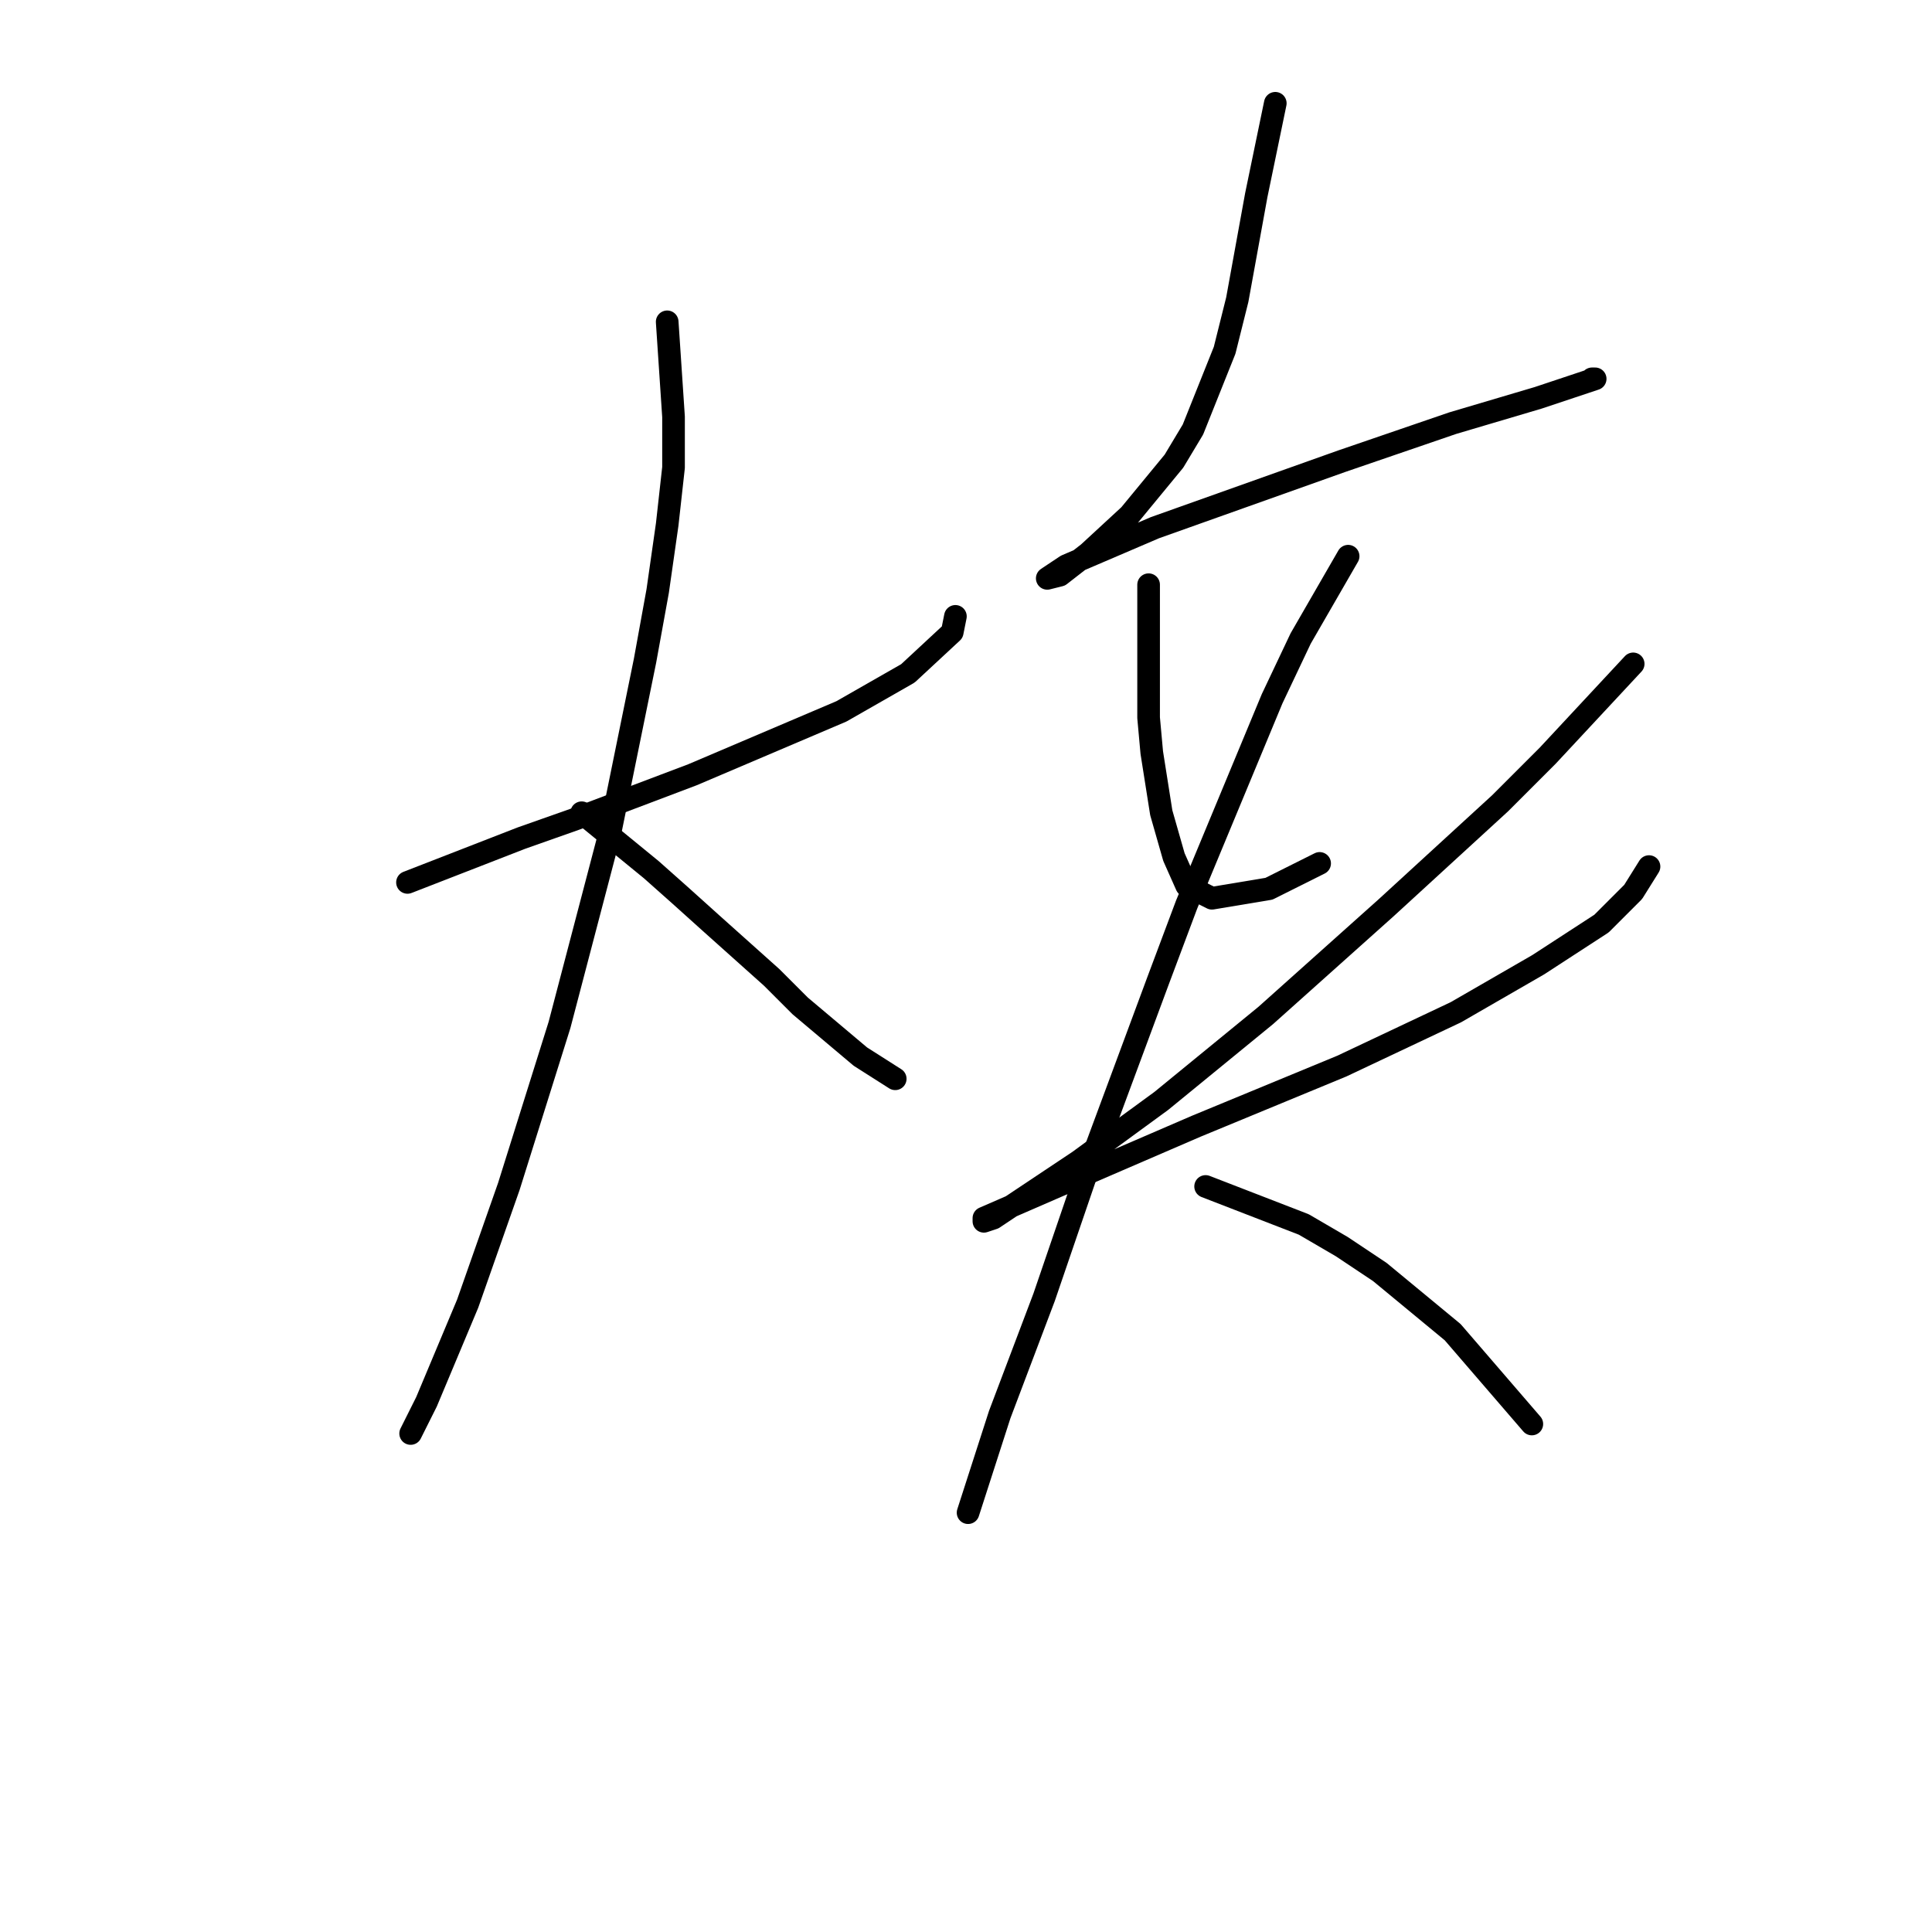 <?xml version="1.0" standalone="no"?>
    <svg width="256" height="256" xmlns="http://www.w3.org/2000/svg" version="1.1">
    <polyline stroke="black" stroke-width="3" stroke-linecap="round" fill="transparent" stroke-linejoin="round" points="53.994 116.924 69.102 111.049 76.236 108.531 91.764 102.656 111.488 94.262 120.301 89.226 126.176 83.771 126.596 81.672 126.596 81.672 " />
        <polyline stroke="black" stroke-width="3" stroke-linecap="round" fill="transparent" stroke-linejoin="round" points="88.406 42.643 89.246 55.233 89.246 61.948 88.406 69.502 87.147 78.315 85.469 87.548 80.852 110.21 74.138 135.809 67.423 157.212 61.967 172.74 56.512 185.75 54.413 189.946 54.413 189.946 " />
        <polyline stroke="black" stroke-width="3" stroke-linecap="round" fill="transparent" stroke-linejoin="round" points="77.075 107.692 86.308 115.246 90.085 118.603 94.282 122.38 102.255 129.514 106.032 133.291 114.006 140.006 118.622 142.944 118.622 142.944 " />
        <polyline stroke="black" stroke-width="3" stroke-linecap="round" fill="transparent" stroke-linejoin="round" points="168.982 13.686 166.464 25.857 163.946 39.706 162.268 46.42 158.071 56.912 155.553 61.109 149.678 68.243 144.222 73.279 140.445 76.217 138.766 76.636 141.284 74.958 153.035 69.922 177.795 61.109 192.484 56.073 203.815 52.715 210.11 50.617 211.369 50.197 210.949 50.197 210.949 50.197 " />
        <polyline stroke="black" stroke-width="3" stroke-linecap="round" fill="transparent" stroke-linejoin="round" points="152.196 77.476 152.196 90.485 152.196 95.102 152.615 99.718 153.874 107.692 155.553 113.567 157.232 117.344 160.589 119.023 168.143 117.764 174.858 114.406 174.858 114.406 " />
        <polyline stroke="black" stroke-width="3" stroke-linecap="round" fill="transparent" stroke-linejoin="round" points="216.405 87.967 205.074 100.138 198.779 106.433 183.671 120.282 167.723 134.55 153.874 145.881 142.963 153.855 135.409 158.891 131.632 161.409 130.373 161.829 130.373 161.409 140.025 157.212 158.491 149.239 177.795 141.265 192.903 134.131 203.815 127.836 212.208 122.38 216.405 118.183 218.503 114.826 218.503 114.826 " />
        <polyline stroke="black" stroke-width="3" stroke-linecap="round" fill="transparent" stroke-linejoin="round" points="178.635 73.699 172.34 84.61 168.563 92.584 157.232 119.862 153.455 129.934 143.802 155.953 138.347 171.901 132.471 187.428 128.275 200.438 128.275 200.438 " />
        <polyline stroke="black" stroke-width="3" stroke-linecap="round" fill="transparent" stroke-linejoin="round" points="159.75 157.212 172.759 162.248 177.795 165.186 182.831 168.543 192.484 176.517 202.975 188.687 202.975 188.687 " />
        </svg>
